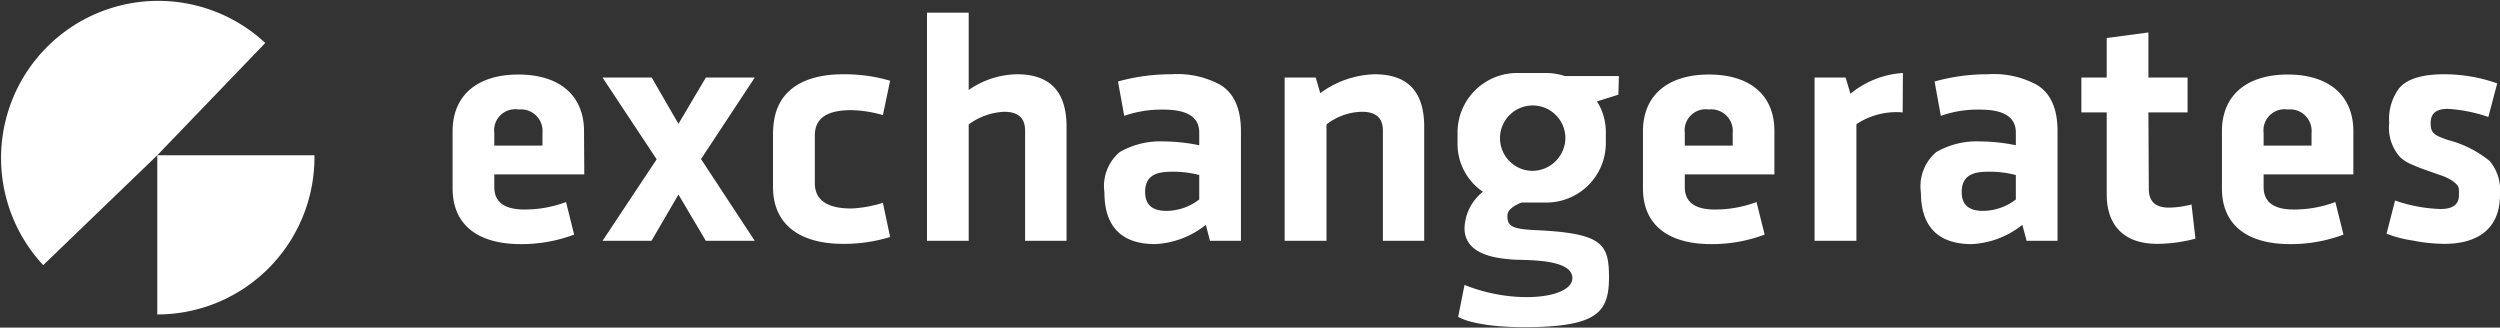 <svg id="Layer_1" data-name="Layer 1" xmlns="http://www.w3.org/2000/svg" viewBox="0 0 197.25 25.85"><rect x="0" y="0" width="197.25" height="25.85" fill="#333333" stroke="none"/><defs><style>.cls-1{fill:#fff;}</style></defs><path class="cls-1" d="M46.1,13.76H39v1c0,1.18.8,1.77,2.37,1.77a9.23,9.23,0,0,0,3.29-.59l.64,2.57a11.77,11.77,0,0,1-4.22.75c-3.26,0-5.37-1.42-5.37-4.4v-4.5c0-2.88,2-4.48,5.19-4.48s5.18,1.6,5.18,4.48ZM40.92,8.64A1.66,1.66,0,0,0,39,10.49v1H42.8v-1A1.7,1.7,0,0,0,40.92,8.64Z"/><path class="cls-1" d="M55.31,12.55,59.55,19H55.69l-2.16-3.65L51.4,19H47.54l4.27-6.43L47.54,6.12h3.88l2.11,3.65,2.16-3.65h3.86Z"/><path class="cls-1" d="M64.29,14.45c0,1.32.95,2,2.88,2A9.65,9.65,0,0,0,69.66,16l.57,2.7a12.42,12.42,0,0,1-3.71.54c-3.29,0-5.53-1.42-5.53-4.5v-4.2a7,7,0,0,1,.13-1.28c.49-2.34,2.55-3.4,5.4-3.4a12.7,12.7,0,0,1,3.71.51l-.57,2.71a9.74,9.74,0,0,0-2.49-.39c-1.93,0-2.88.64-2.88,2Z"/><path class="cls-1" d="M84.15,10v9H80.88V10.31c0-1-.54-1.49-1.65-1.49a5.09,5.09,0,0,0-2.8,1V19H73.14V1h3.29V7.1a6.84,6.84,0,0,1,3.81-1.24C82.84,5.86,84.15,7.22,84.15,10Z"/><path class="cls-1" d="M88.21,6.43a15.41,15.41,0,0,1,4.2-.57,7.09,7.09,0,0,1,3.81.8c1.1.62,1.69,1.85,1.69,3.68V19H95.47l-.33-1.26a6.93,6.93,0,0,1-4,1.52c-2.45,0-4-1.19-4-4.07A3.53,3.53,0,0,1,88.34,12a6.43,6.43,0,0,1,3.5-.84,14.27,14.27,0,0,1,2.78.3v-1c0-1.21-.93-1.81-2.8-1.81a8.85,8.85,0,0,0-3.12.49Zm3.84,10.21a4.3,4.3,0,0,0,2.57-.9V13.81a8,8,0,0,0-2.21-.26c-1.24,0-2.09.34-2.06,1.67C90.38,16.18,90.94,16.64,92.05,16.64Z"/><path class="cls-1" d="M112.37,10v9h-3.26V10.31c0-1-.54-1.49-1.65-1.49a4.67,4.67,0,0,0-2.8,1V19h-3.3V6.12h2.45l.36,1.23a7.55,7.55,0,0,1,4.29-1.49C111.06,5.86,112.37,7.22,112.37,10Z"/><path class="cls-1" d="M140,13.76h-7.07v1c0,1.18.79,1.77,2.36,1.77a9.28,9.28,0,0,0,3.3-.59l.64,2.57a11.81,11.81,0,0,1-4.22.75c-3.27,0-5.38-1.42-5.38-4.4v-4.5c0-2.88,2-4.48,5.2-4.48S140,7.46,140,10.34Zm-5.17-5.12a1.66,1.66,0,0,0-1.9,1.85v1h3.78v-1A1.7,1.7,0,0,0,134.81,8.64Z"/><path class="cls-1" d="M150.12,8.87a5.69,5.69,0,0,0-3.65.93V19h-3.3V6.12h2.45L146,7.4a7.18,7.18,0,0,1,4.14-1.64Z"/><path class="cls-1" d="M152.64,6.43a15.39,15.39,0,0,1,4.19-.57,7.07,7.07,0,0,1,3.81.8c1.11.62,1.7,1.85,1.7,3.68V19H159.9l-.34-1.26a6.9,6.9,0,0,1-4,1.52c-2.44,0-4-1.19-4-4.07A3.53,3.53,0,0,1,152.77,12a6.38,6.38,0,0,1,3.5-.84,14.35,14.35,0,0,1,2.78.3v-1c0-1.21-.93-1.81-2.81-1.81a8.75,8.75,0,0,0-3.11.49Zm3.83,10.21a4.33,4.33,0,0,0,2.58-.9V13.81a8.1,8.1,0,0,0-2.22-.26c-1.23,0-2.08.34-2.05,1.67C154.8,16.18,155.37,16.64,156.47,16.64Z"/><path class="cls-1" d="M169.54,14.89c0,1,.52,1.49,1.57,1.49a7.09,7.09,0,0,0,1.8-.25l.31,2.7a12,12,0,0,1-3,.41c-2.8,0-4-1.62-4-3.89V8.87h-2V6.12h2V3l3.29-.44V6.12h3.09V8.87h-3.09Z"/><path class="cls-1" d="M185.68,13.76H178.6v1c0,1.18.8,1.77,2.37,1.77a9.23,9.23,0,0,0,3.29-.59l.64,2.57a11.77,11.77,0,0,1-4.22.75c-3.26,0-5.37-1.42-5.37-4.4v-4.5c0-2.88,2-4.48,5.19-4.48s5.18,1.6,5.18,4.48ZM180.5,8.64a1.66,1.66,0,0,0-1.9,1.85v1h3.78v-1A1.7,1.7,0,0,0,180.5,8.64Z"/><path class="cls-1" d="M193.19,11.06a8.55,8.55,0,0,1,3.24,1.64,3.51,3.51,0,0,1,.82,2.52,6.31,6.31,0,0,1-.05.88c-.23,1.75-1.46,3.14-4.35,3.14a13.06,13.06,0,0,1-2.47-.26,9.42,9.42,0,0,1-2.08-.54l.67-2.62a11.92,11.92,0,0,0,3.58.67c1,0,1.46-.36,1.46-1.11,0-.59.05-.67-.44-1.06a4,4,0,0,0-1.15-.54l-1.29-.46c-.28-.1-.59-.23-1-.41a3,3,0,0,1-.77-.52,3.47,3.47,0,0,1-.85-2.7,4.07,4.07,0,0,1,.67-2.57c.54-.82,1.78-1.26,3.63-1.26a12.44,12.44,0,0,1,4.22.72l-.7,2.65a11.73,11.73,0,0,0-3.21-.64c-.9,0-1.34.36-1.34,1.1S191.93,10.65,193.19,11.06Z"/><path class="cls-1" d="M127.73,6h-4.26a4.85,4.85,0,0,0-1.53-.24h-2.18A4.7,4.7,0,0,0,115,10.38v1a4.56,4.56,0,0,0,2,3.75h0A3.83,3.83,0,0,0,115.55,18c0,2.24,2.86,2.38,3.68,2.47s4.83-.14,4.83,1.47-4.59,2.13-8.51.54l-.5,2.52s1.37.94,6.2.8,5.7-1.28,5.7-3.91-.52-3.46-5.52-3.72c-2-.08-2.55-.25-2.49-1.19,0-.43.55-.78,1.11-1h1.89a4.69,4.69,0,0,0,4.76-4.62v-1A4.49,4.49,0,0,0,126,8h0l1.69-.53Zm-6.88,7.48a2.58,2.58,0,1,1,2.66-2.58A2.62,2.62,0,0,1,120.85,13.48Z"/><path class="cls-1" d="M20.93,3.39l-8.52,8.86-9,8.67A12.4,12.4,0,0,1,20.93,3.39Z"/><path class="cls-1" d="M24.81,12.25v.16a12.4,12.4,0,0,1-12.4,12.4V12.25Z"/></svg>
